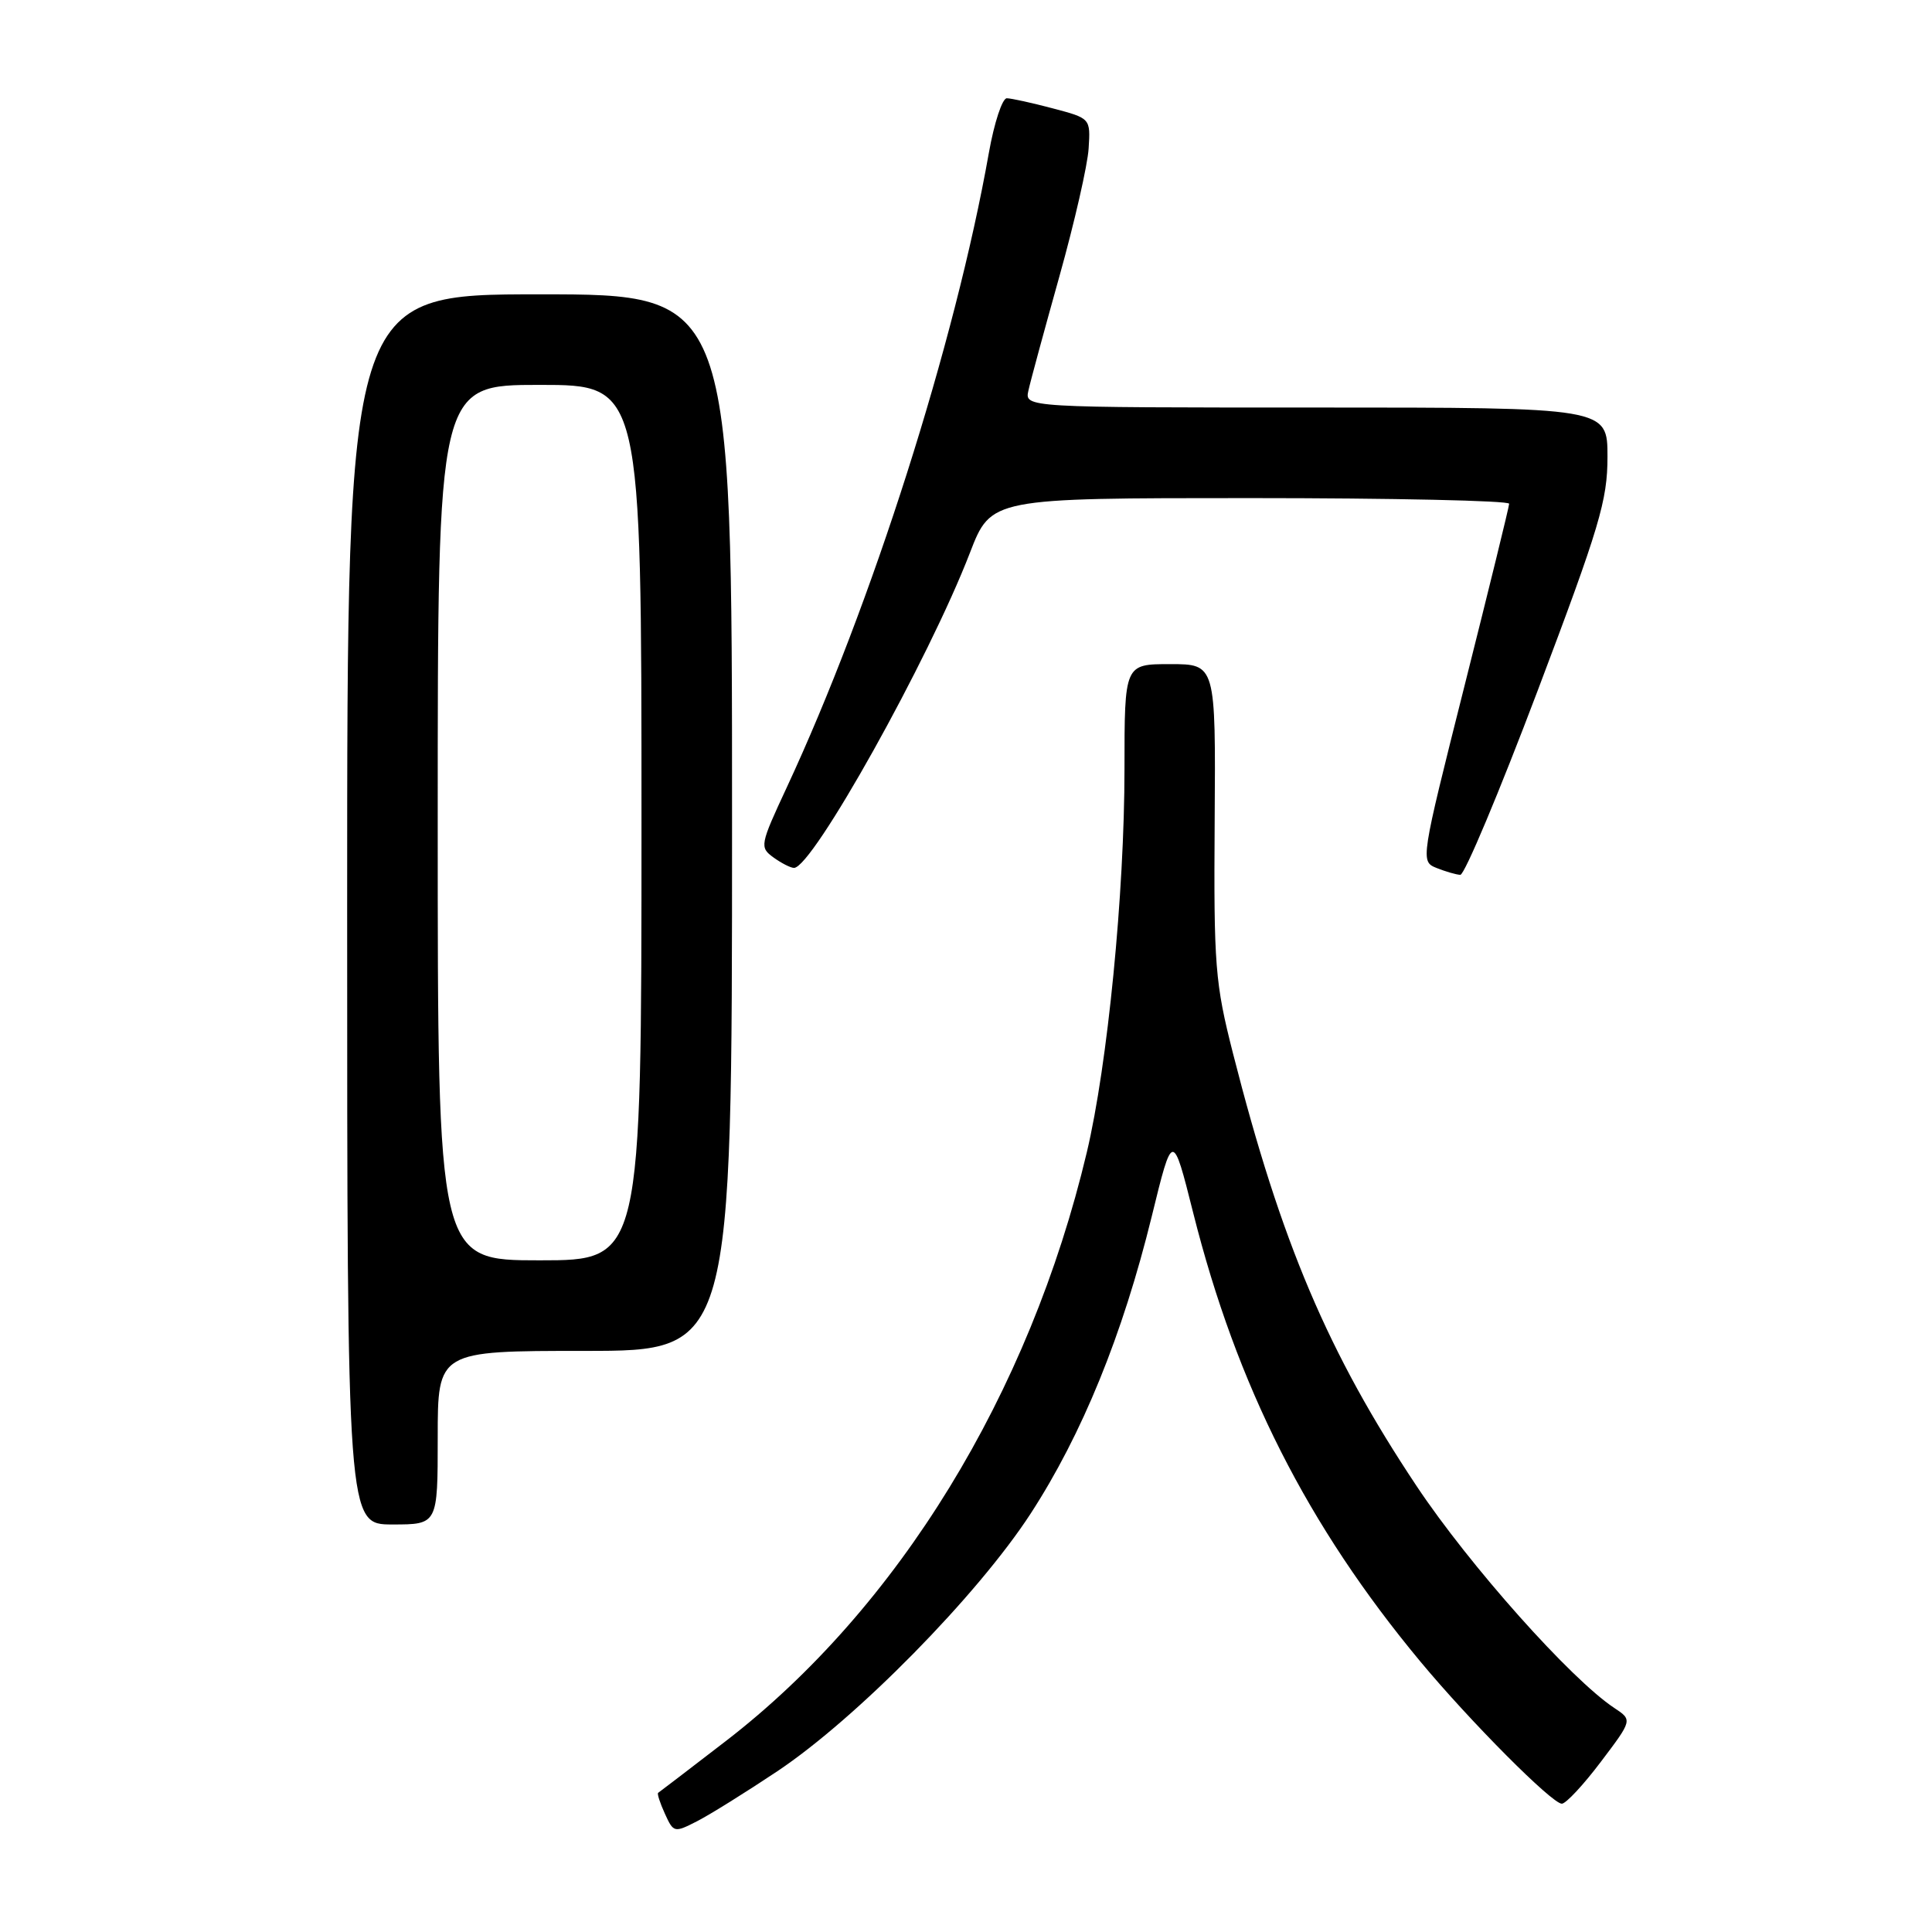 <?xml version="1.0" encoding="UTF-8" standalone="no"?>
<!DOCTYPE svg PUBLIC "-//W3C//DTD SVG 1.1//EN" "http://www.w3.org/Graphics/SVG/1.1/DTD/svg11.dtd" >
<svg xmlns="http://www.w3.org/2000/svg" xmlns:xlink="http://www.w3.org/1999/xlink" version="1.1" viewBox="0 0 256 256">
 <g >
 <path fill="currentColor"
d=" M 103.00 234.70 C 113.52 227.67 129.52 211.39 136.56 200.57 C 143.39 190.06 148.76 176.87 152.61 161.19 C 155.38 149.87 155.38 149.87 158.10 160.69 C 163.87 183.64 173.25 202.17 188.21 220.17 C 194.83 228.13 205.65 239.00 206.95 239.00 C 207.49 239.00 209.82 236.50 212.12 233.45 C 216.31 227.91 216.31 227.91 213.91 226.32 C 208.16 222.52 194.72 207.44 187.70 196.90 C 175.97 179.29 169.77 164.67 163.38 139.59 C 161.00 130.23 160.82 128.00 160.95 108.75 C 161.09 88.00 161.09 88.00 155.04 88.00 C 149.00 88.00 149.00 88.00 149.00 101.89 C 149.00 118.33 146.76 141.10 144.01 152.68 C 136.41 184.70 119.00 213.10 96.20 230.68 C 91.42 234.36 87.37 237.46 87.21 237.56 C 87.05 237.66 87.45 238.90 88.10 240.32 C 89.25 242.85 89.34 242.87 92.39 241.31 C 94.10 240.43 98.88 237.45 103.00 234.70 Z  M 58.00 190.50 C 58.00 179.00 58.00 179.00 77.50 179.00 C 97.00 179.00 97.00 179.00 97.00 109.00 C 97.00 39.00 97.00 39.00 71.50 39.00 C 46.00 39.00 46.00 39.00 46.00 120.50 C 46.00 202.00 46.00 202.00 52.00 202.00 C 58.00 202.00 58.00 202.00 58.00 190.50 Z  M 203.75 91.51 C 211.97 69.77 213.00 66.31 213.00 60.52 C 213.00 54.00 213.00 54.00 174.38 54.00 C 135.77 54.00 135.77 54.00 136.27 51.75 C 136.54 50.51 138.40 43.68 140.39 36.57 C 142.38 29.46 144.12 21.85 144.25 19.66 C 144.50 15.68 144.50 15.68 139.50 14.36 C 136.75 13.63 134.01 13.03 133.41 13.02 C 132.81 13.01 131.74 16.26 131.03 20.25 C 126.57 45.42 115.50 80.18 104.24 104.36 C 100.70 111.96 100.64 112.27 102.48 113.61 C 103.53 114.37 104.76 115.00 105.21 115.00 C 107.66 115.00 123.06 87.41 128.52 73.25 C 131.32 66.00 131.32 66.00 165.66 66.00 C 184.55 66.00 199.99 66.34 199.97 66.75 C 199.96 67.16 197.30 77.99 194.07 90.82 C 188.22 114.06 188.21 114.14 190.35 115.01 C 191.53 115.48 192.95 115.90 193.50 115.92 C 194.05 115.95 198.66 104.97 203.75 91.51 Z  M 58.00 109.00 C 58.00 51.00 58.00 51.00 71.50 51.00 C 85.00 51.00 85.00 51.00 85.00 109.00 C 85.00 167.00 85.00 167.00 71.50 167.00 C 58.00 167.00 58.00 167.00 58.00 109.00 Z "/>
</g>
</svg>
